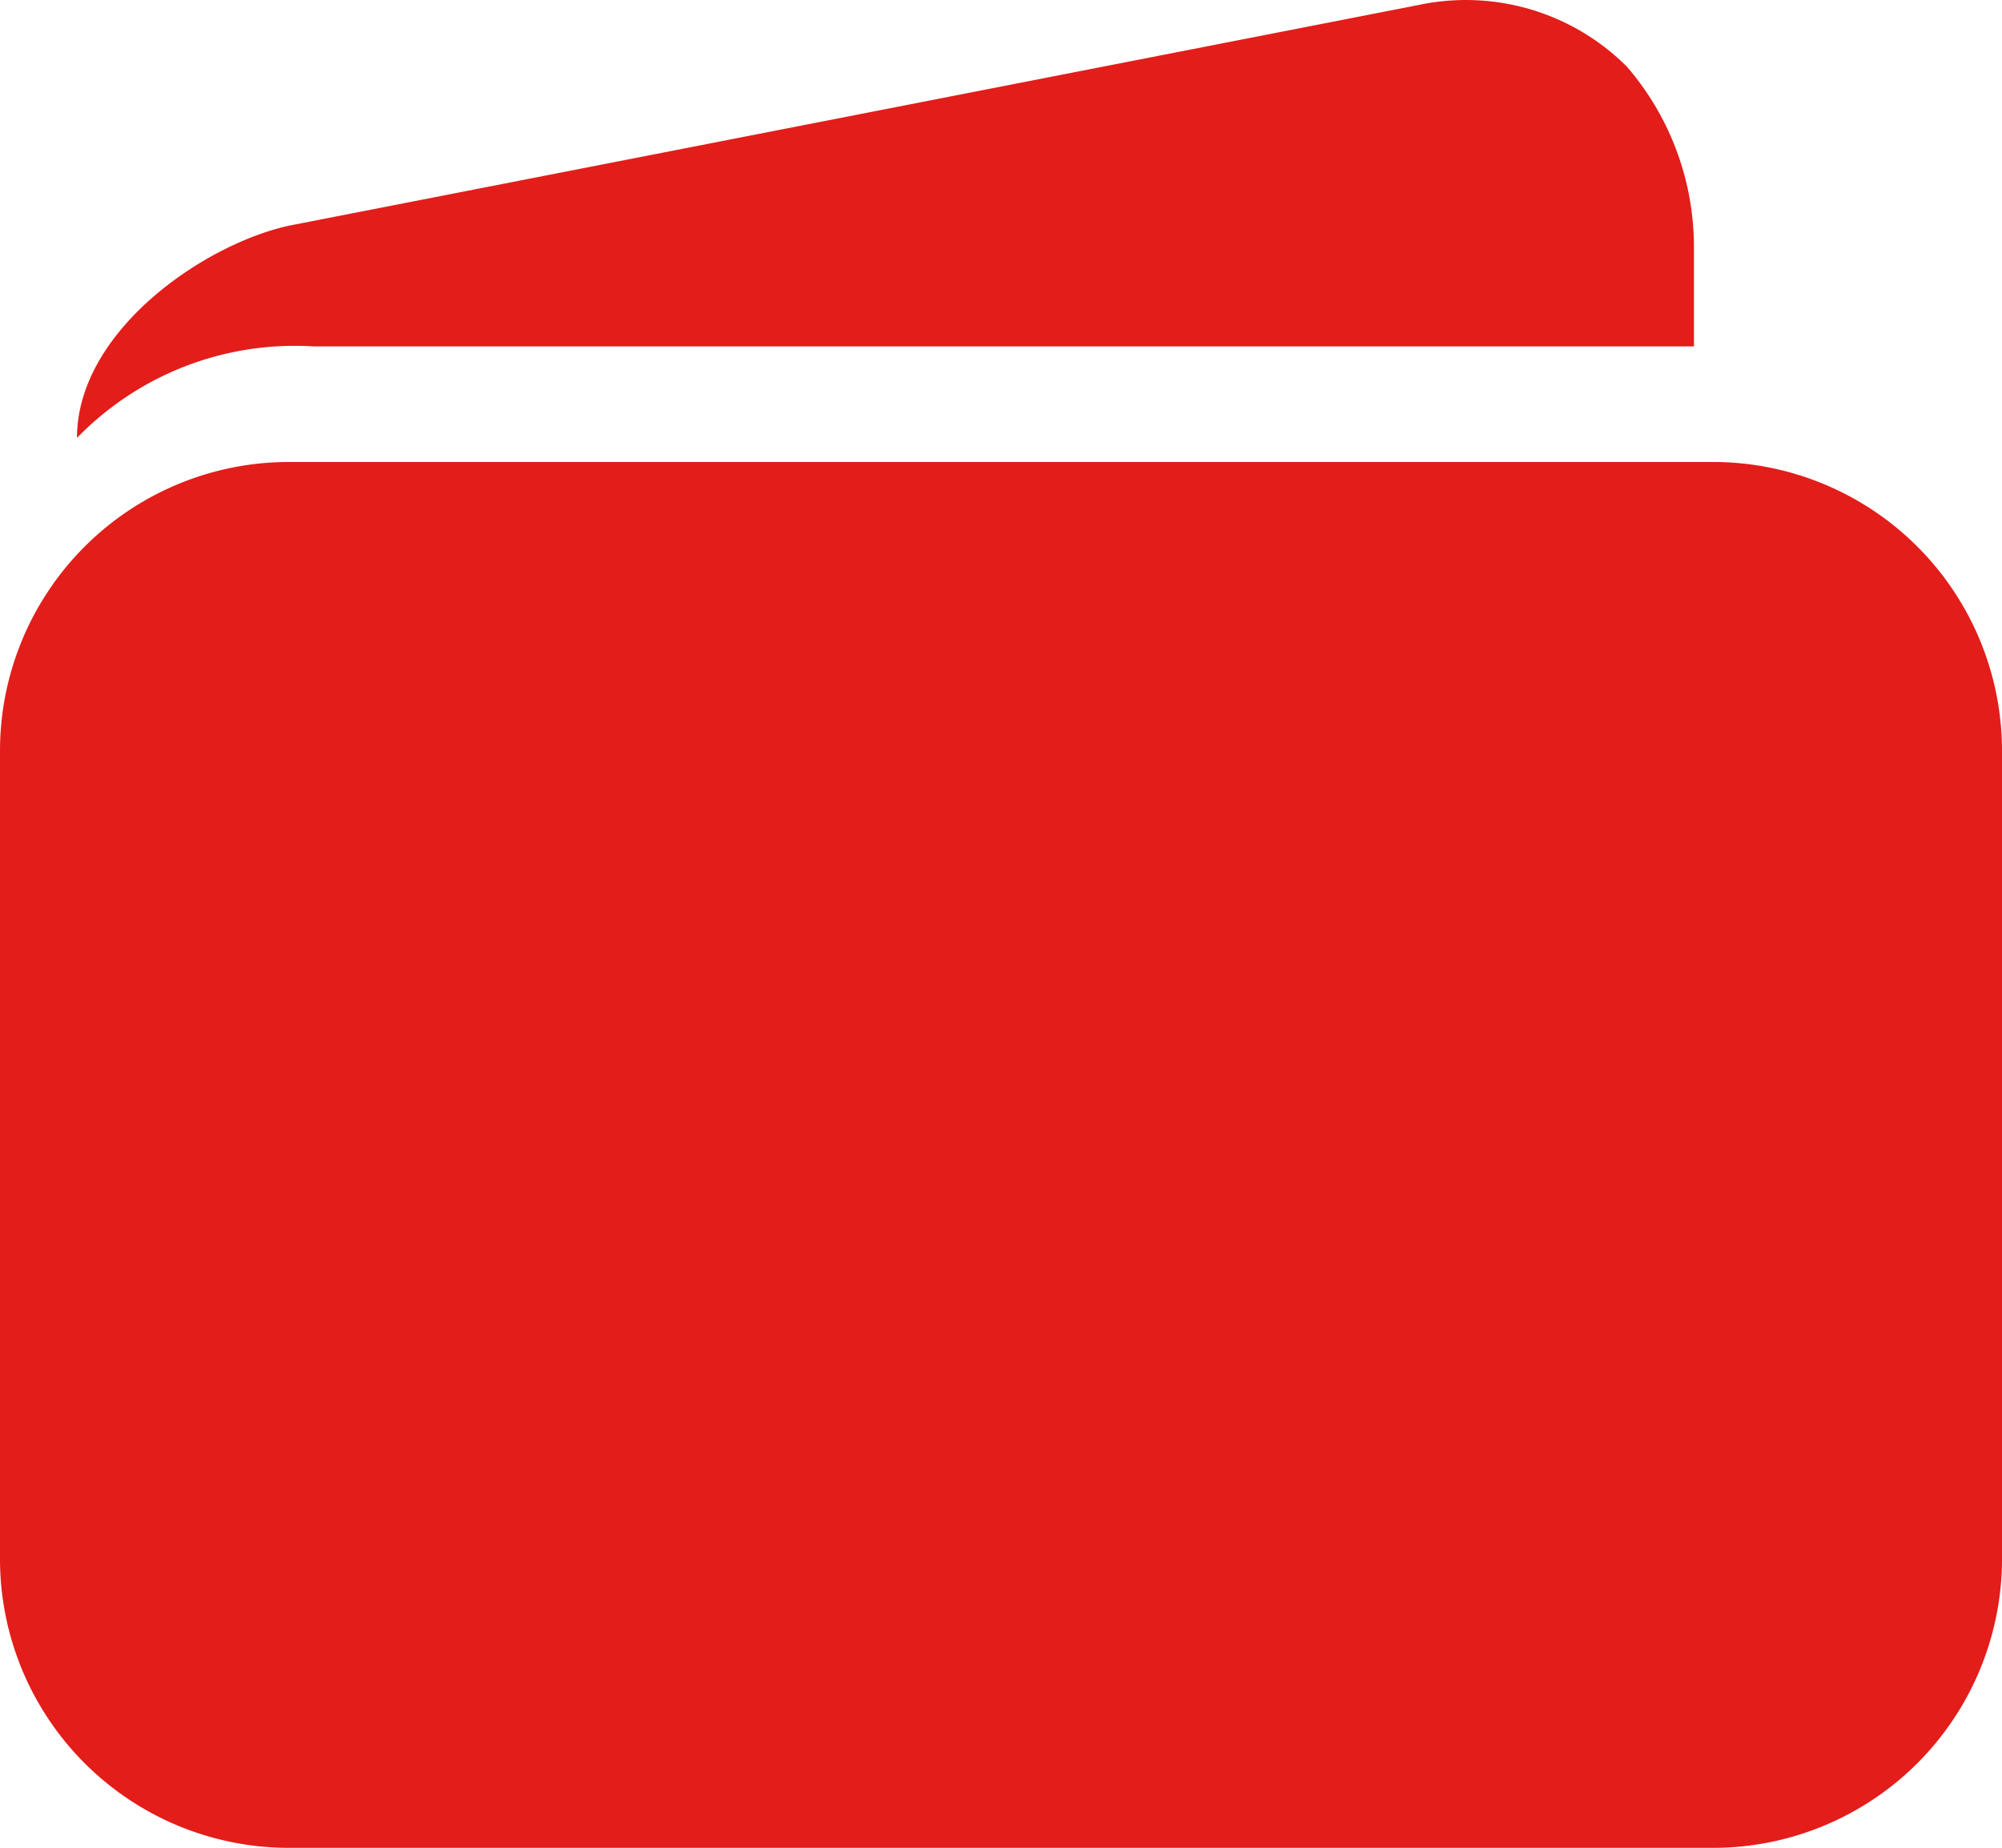 <svg id="Icon_ionic-ios-wallet" data-name="Icon ionic-ios-wallet" xmlns="http://www.w3.org/2000/svg" width="45.66" height="42.149" viewBox="0 0 45.66 42.149">
  <path id="Path_2001" data-name="Path 2001" d="M42.449,11.25H9.961a6.591,6.591,0,0,0-6.586,6.586v18.44a6.591,6.591,0,0,0,6.586,6.586H42.449a6.591,6.591,0,0,0,6.586-6.586V17.836A6.591,6.591,0,0,0,42.449,11.25Z" transform="translate(-3.375 -0.712)" fill="#E31D1A"/>
  <path id="Path_2002" data-name="Path 2002" d="M35.112,4.61,9.329,9.648c-1.976.439-4.829,2.426-4.829,4.84A6.916,6.916,0,0,1,9.878,12.4h31.5v-2.25a6.3,6.3,0,0,0-1.526-4.127h0A5.191,5.191,0,0,0,35.112,4.61Z" transform="translate(-2.744 -4.499)" fill="#E31D1A"/>
</svg>
